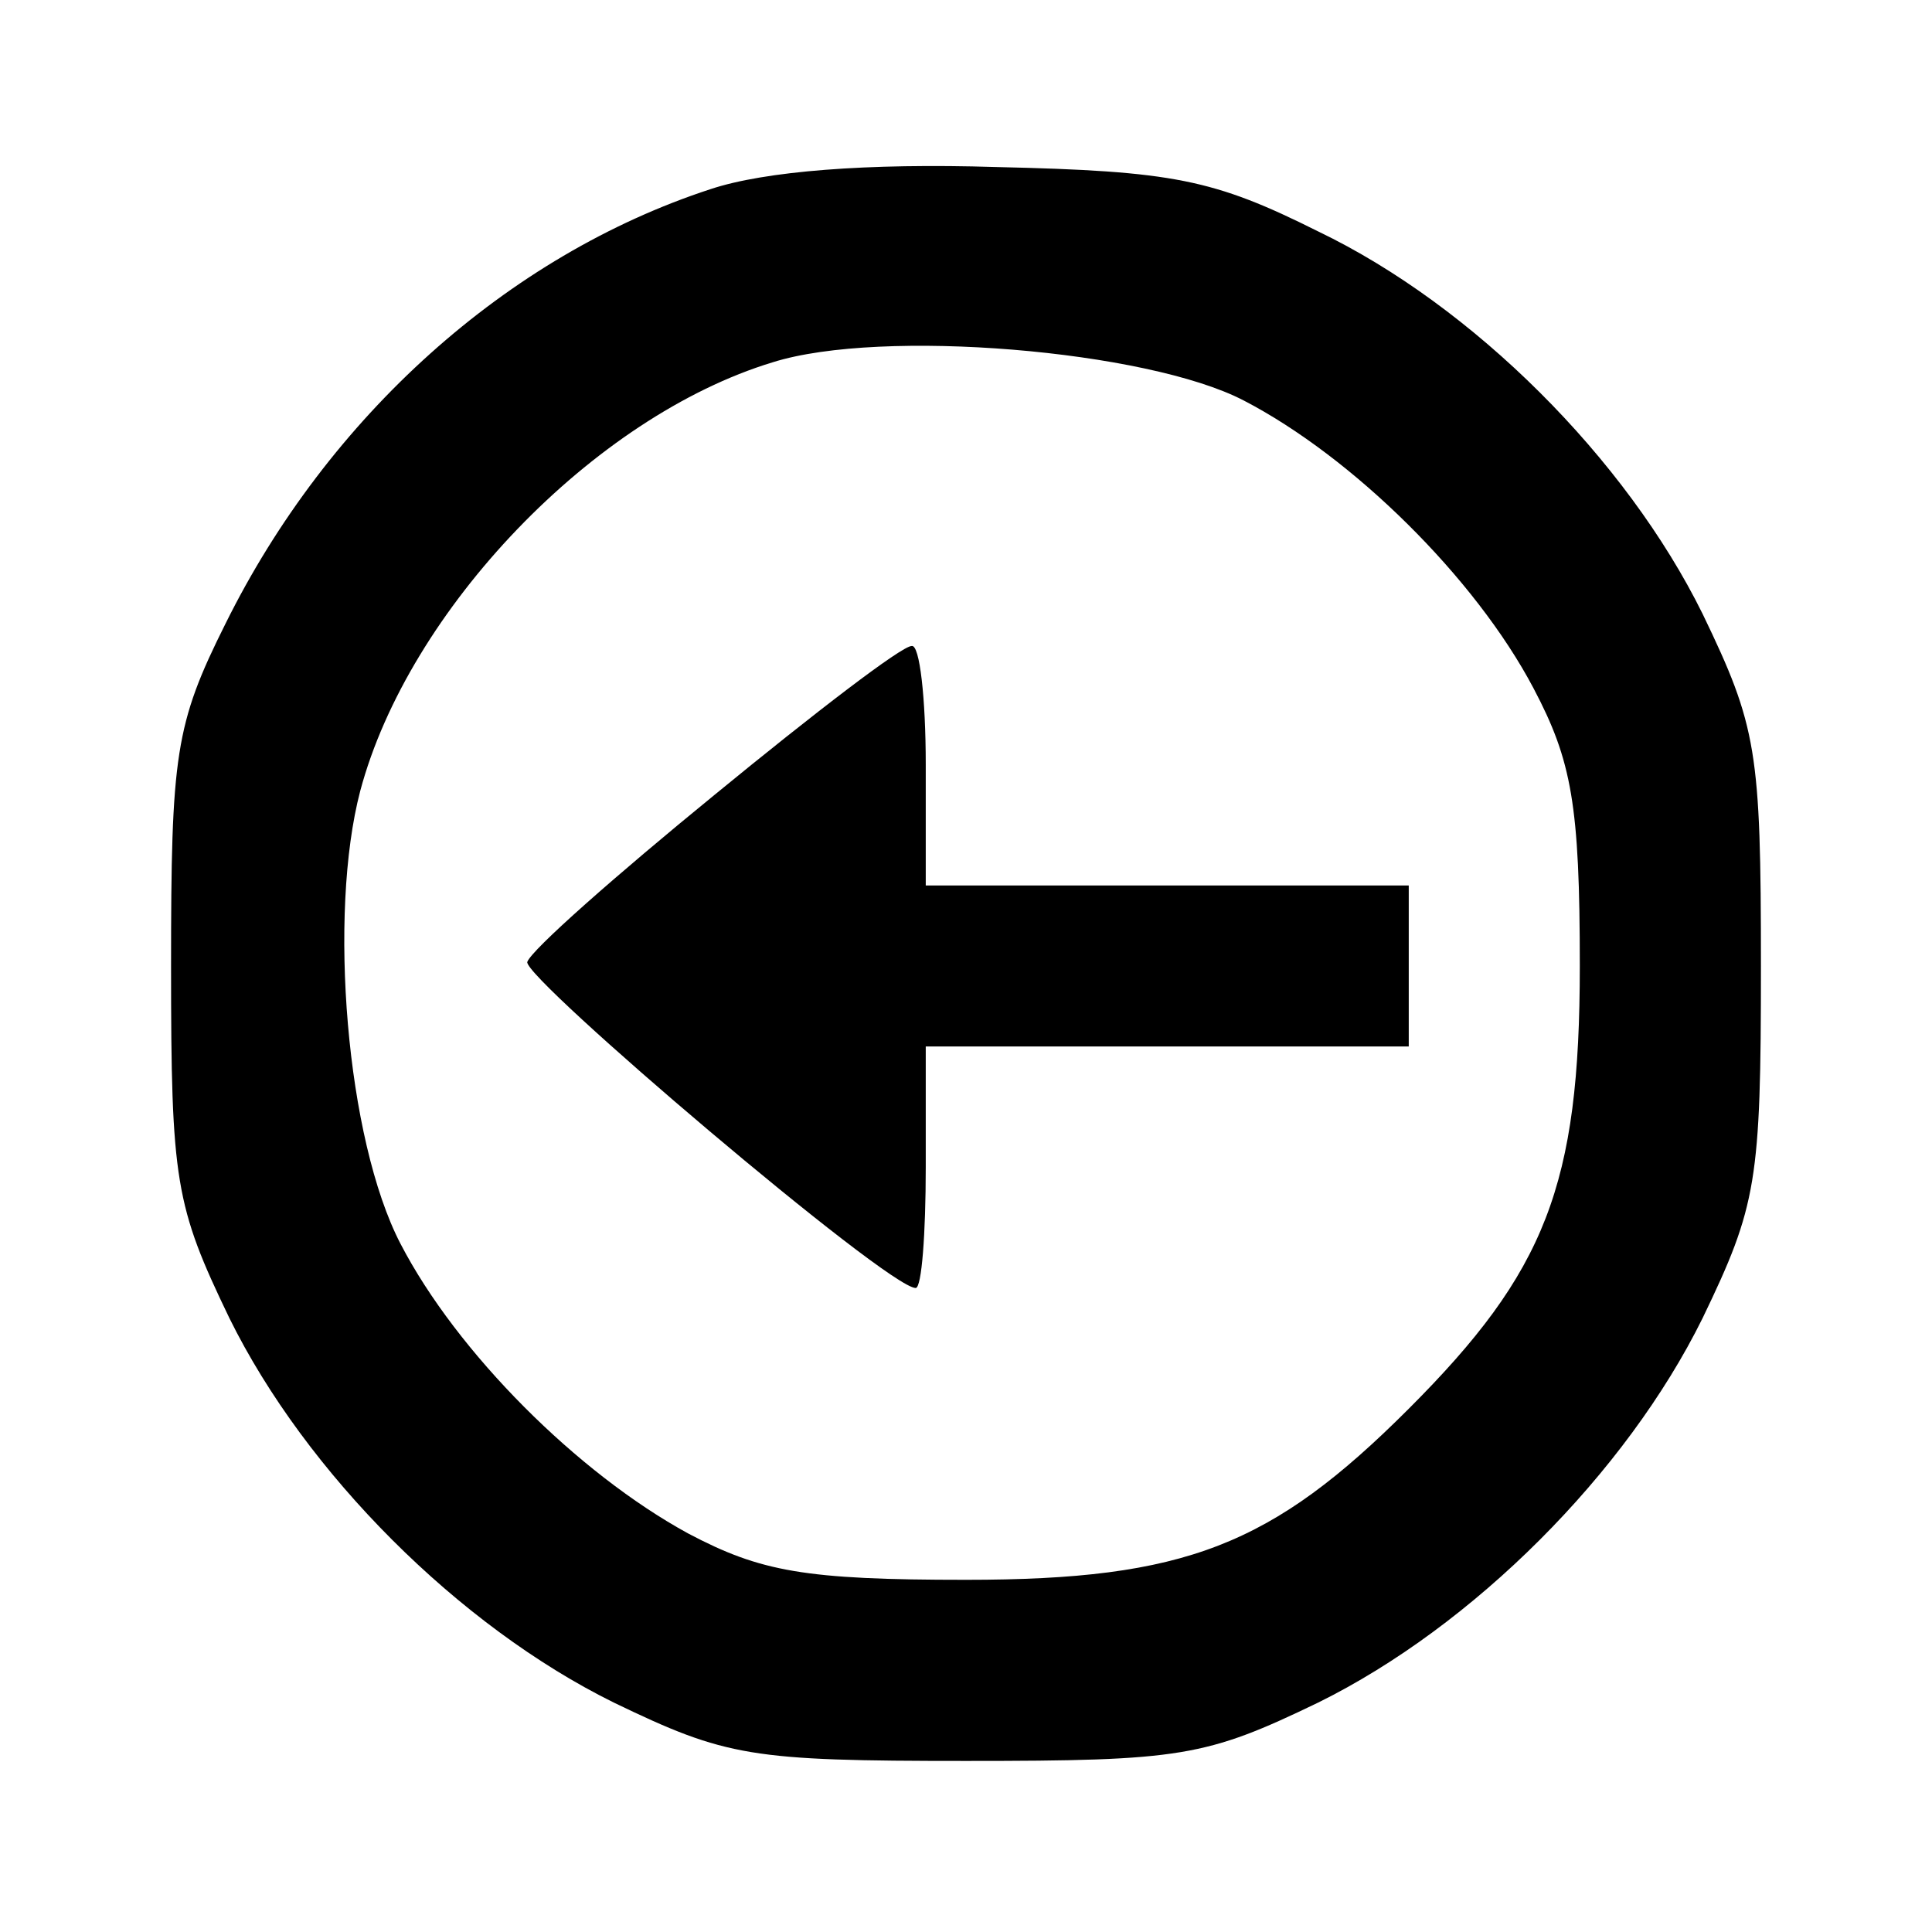 <svg xmlns="http://www.w3.org/2000/svg" width="96pt" height="96pt" viewBox="0 0 96 96" preserveAspectRatio="xMidYMid meet"><g transform="translate(0,96) scale(0.1,-0.1)" fill="#000000" stroke="none"><path d="M353 866 c-101 -33 -190 -113 -241 -216 -25 -50 -27 -65 -27 -170 0 -107 2 -119 29 -175 38 -77 114 -153 191 -191 56 -27 68 -29 175 -29 107 0 119 2 175 29 77 38 153 114 191 191 27 56 29 68 29 175 0 107 -2 119 -29 175 -38 77 -114 153 -191 190 -52 26 -72 30 -160 32 -64 2 -115 -2 -142 -11z m265 -105 c54 -28 115 -88 144 -143 19 -36 23 -58 23 -138 0 -109 -17 -152 -85 -220 -68 -68 -111 -85 -220 -85 -80 0 -102 4 -138 23 -55 30 -115 90 -143 144 -27 52 -36 164 -20 225 24 90 116 186 205 213 54 17 186 6 234 -19z"></path><path d="M355 565 c-49 -40 -91 -77 -93 -83 -2 -8 179 -162 193 -162 3 0 5 27 5 60 l0 60 120 0 120 0 0 40 0 40 -120 0 -120 0 0 60 c0 33 -3 60 -7 59 -5 0 -48 -33 -98 -74z"></path></g></svg>